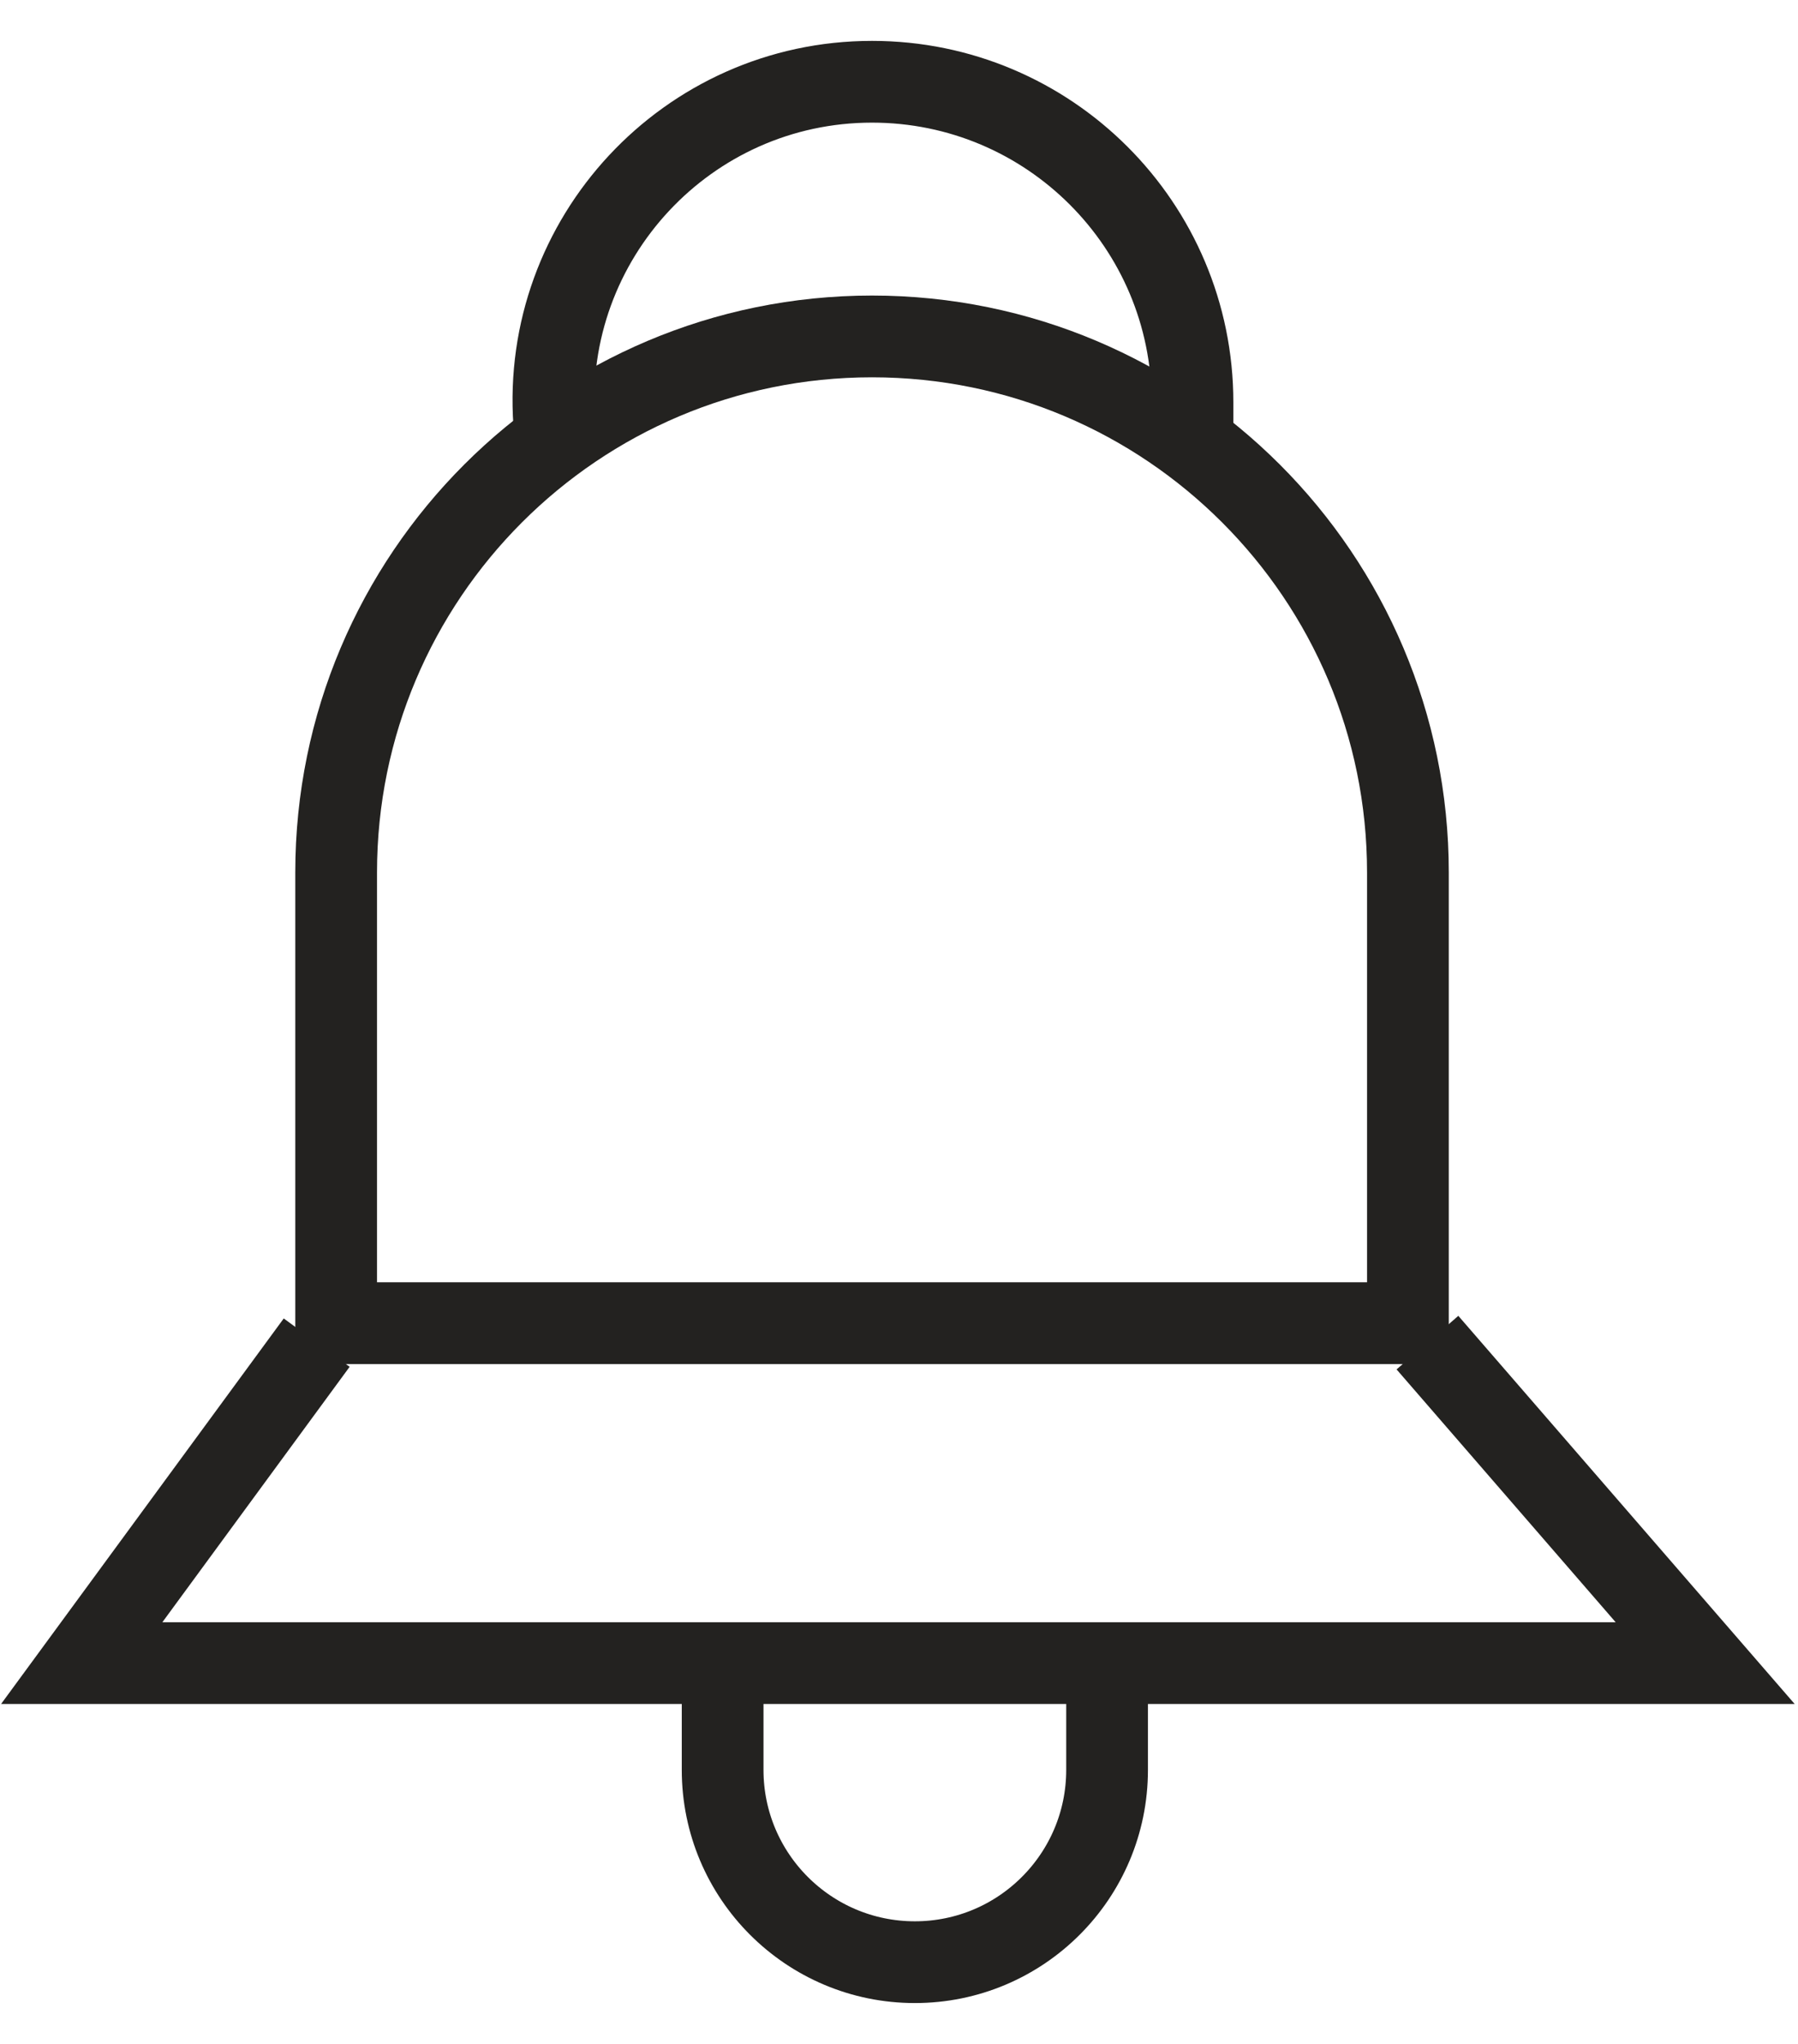 <svg width="22" height="25" viewBox="0 0 22 25" fill="none" xmlns="http://www.w3.org/2000/svg">
    <path d="M4.113 16.184H17.227V10.672C17.227 7.051 14.291 4.115 10.67 4.115C7.049 4.115 4.113 7.051 4.113 10.672V16.184Z" stroke="#232220"/>
    <path d="M6.785 5.217L6.781 5.172C6.623 2.917 8.41 1 10.67 1V1V1C12.835 1 14.591 2.755 14.591 4.92V5.217" stroke="#232220"/>
    <path d="M8.842 20.341V21.648C8.842 22.947 9.895 24 11.194 24V24C12.493 24 13.546 22.947 13.546 21.648V20.341" stroke="#232220"/>
    <path d="M3.875 16.422L1 20.342H20.864L17.466 16.422" stroke="#232220"/>
</svg>

